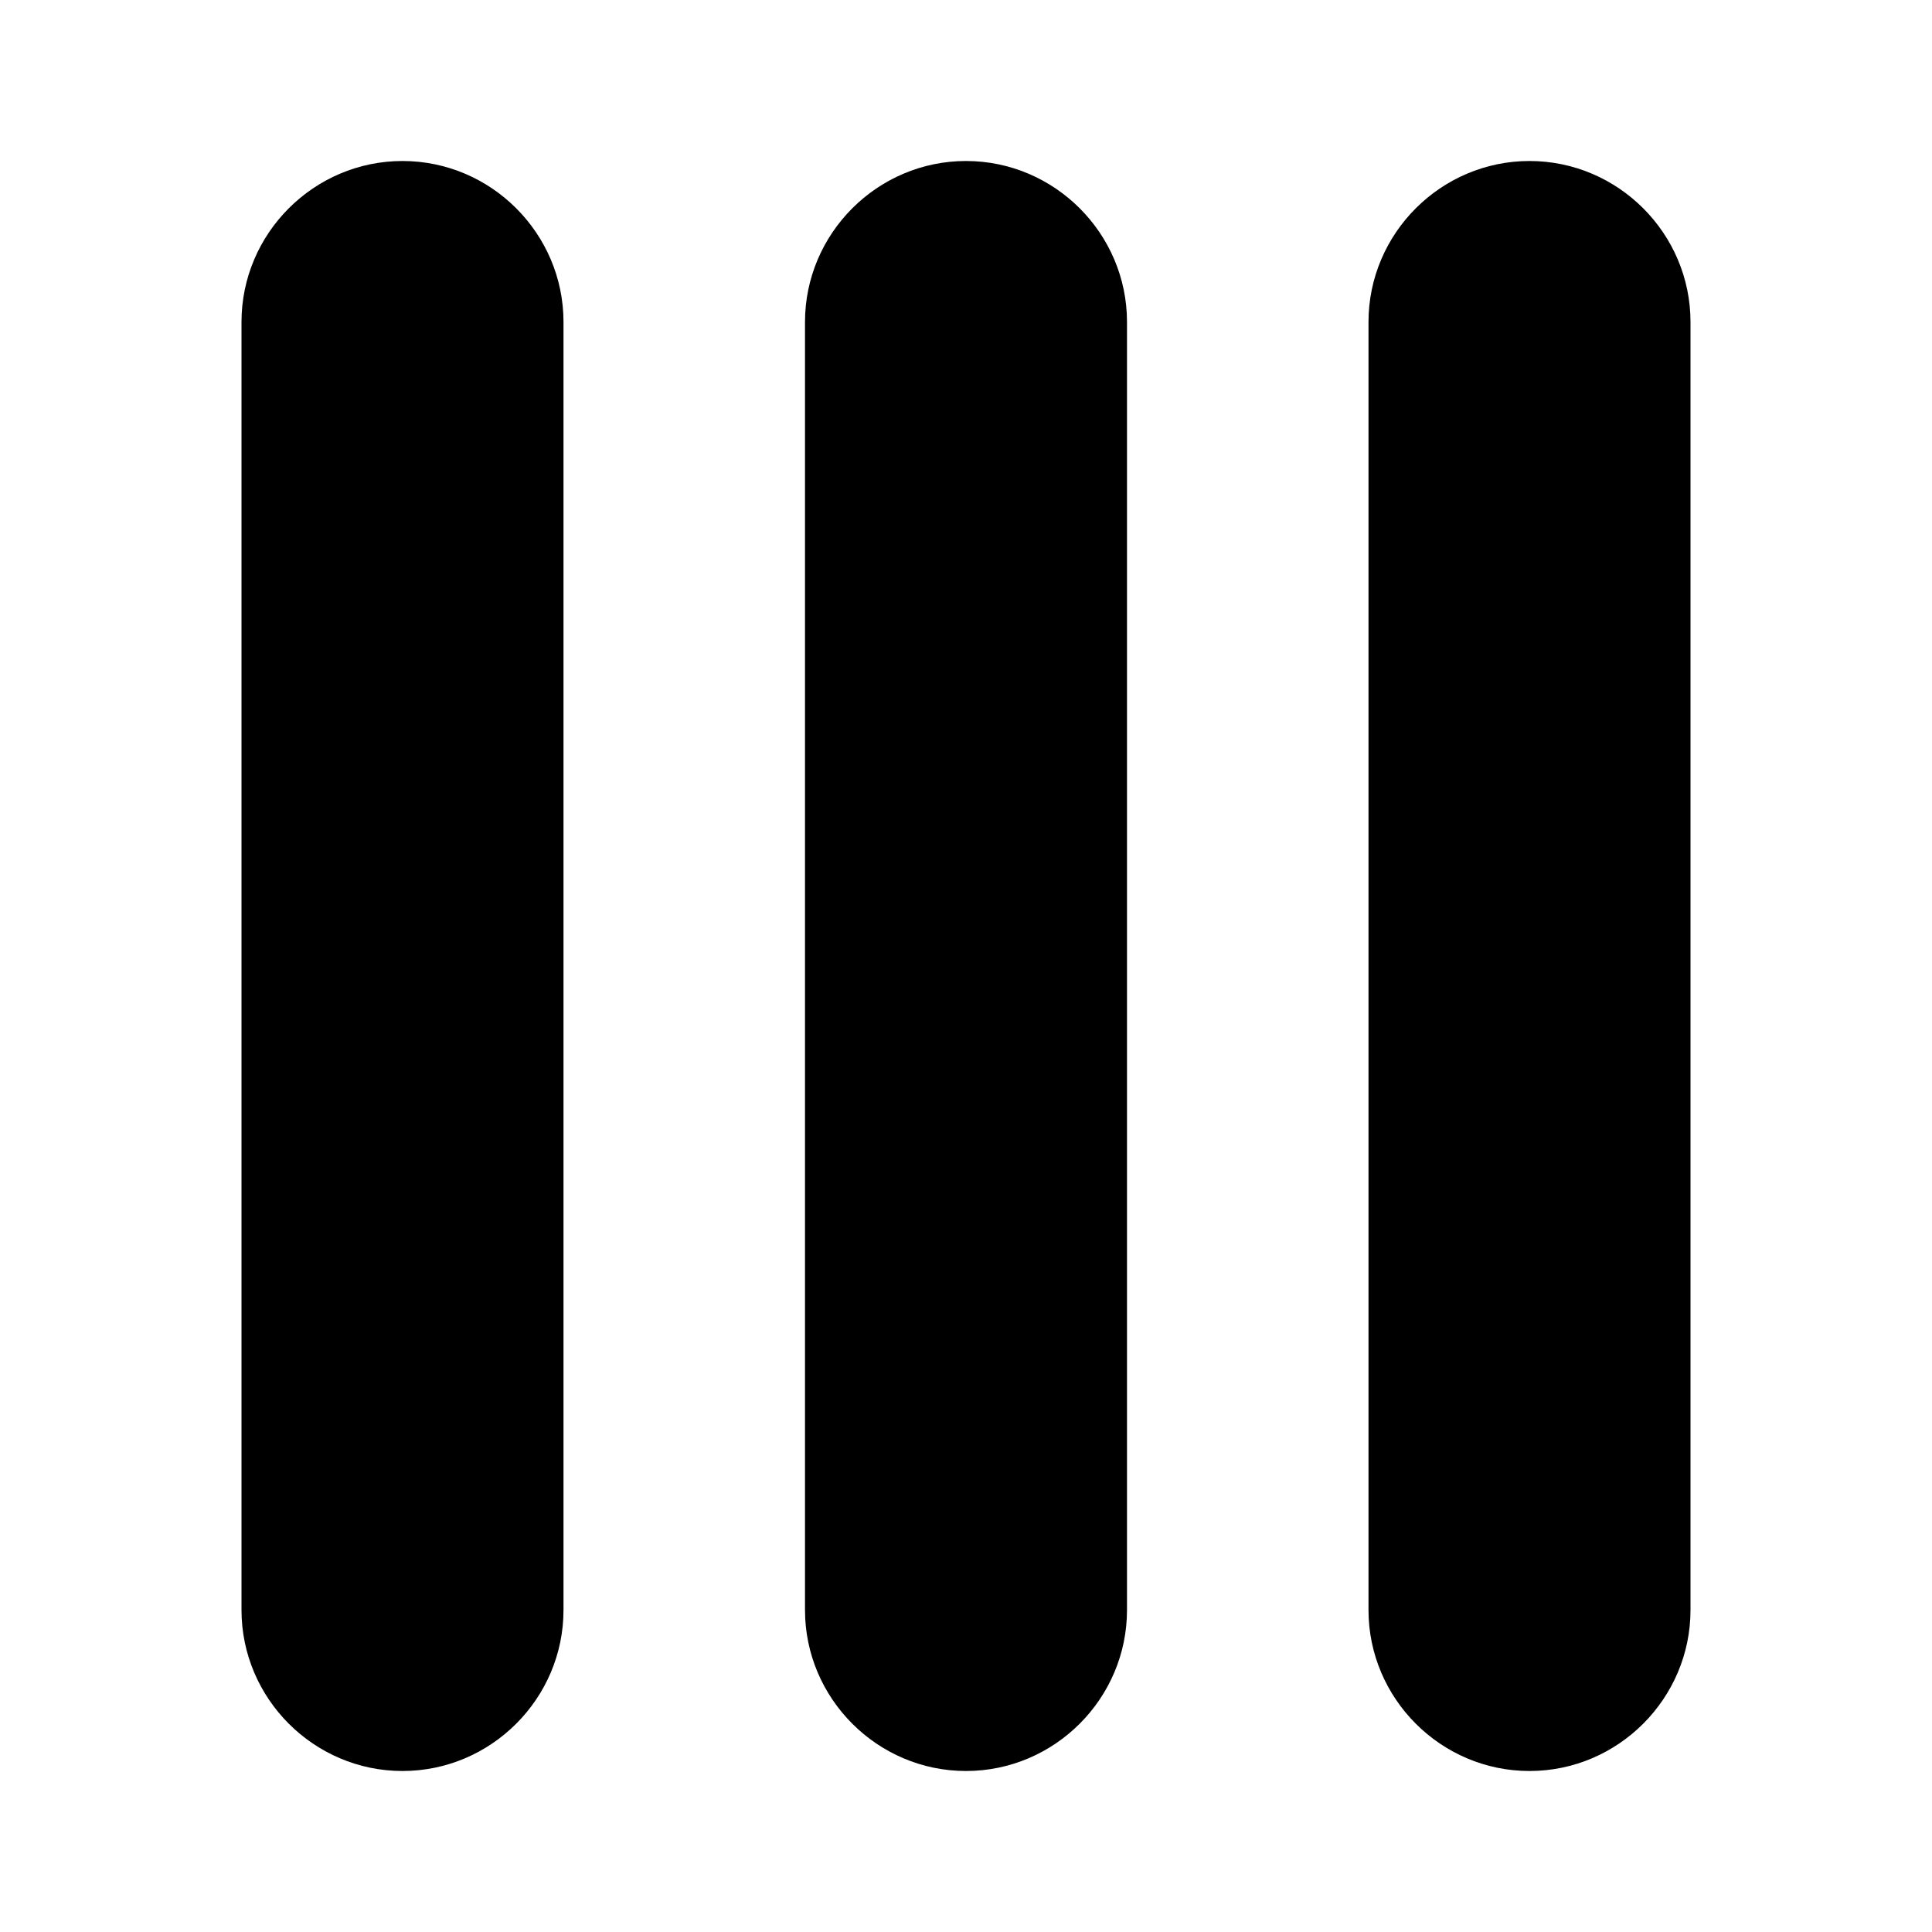 <svg
  width="24"
  height="24"
  viewBox="0 0 24 24"
  fill="none"
  xmlns="http://www.w3.org/2000/svg"
>
  <path
    d="M5 2C3.9 2 3 2.9 3 4V20C3 21.1 3.9 22 5 22C6.1 22 7 21.1 7 20V4C7 2.9 6.1 2 5 2ZM12 2C10.9 2 10 2.9 10 4V20C10 21.1 10.9 22 12 22C13.1 22 14 21.1 14 20V4C14 2.9 13.1 2 12 2ZM19 2C17.9 2 17 2.9 17 4V20C17 21.1 17.9 22 19 22C20.1 22 21 21.1 21 20V4C21 2.9 20.1 2 19 2Z"
    fill="currentColor"
  />
</svg>
